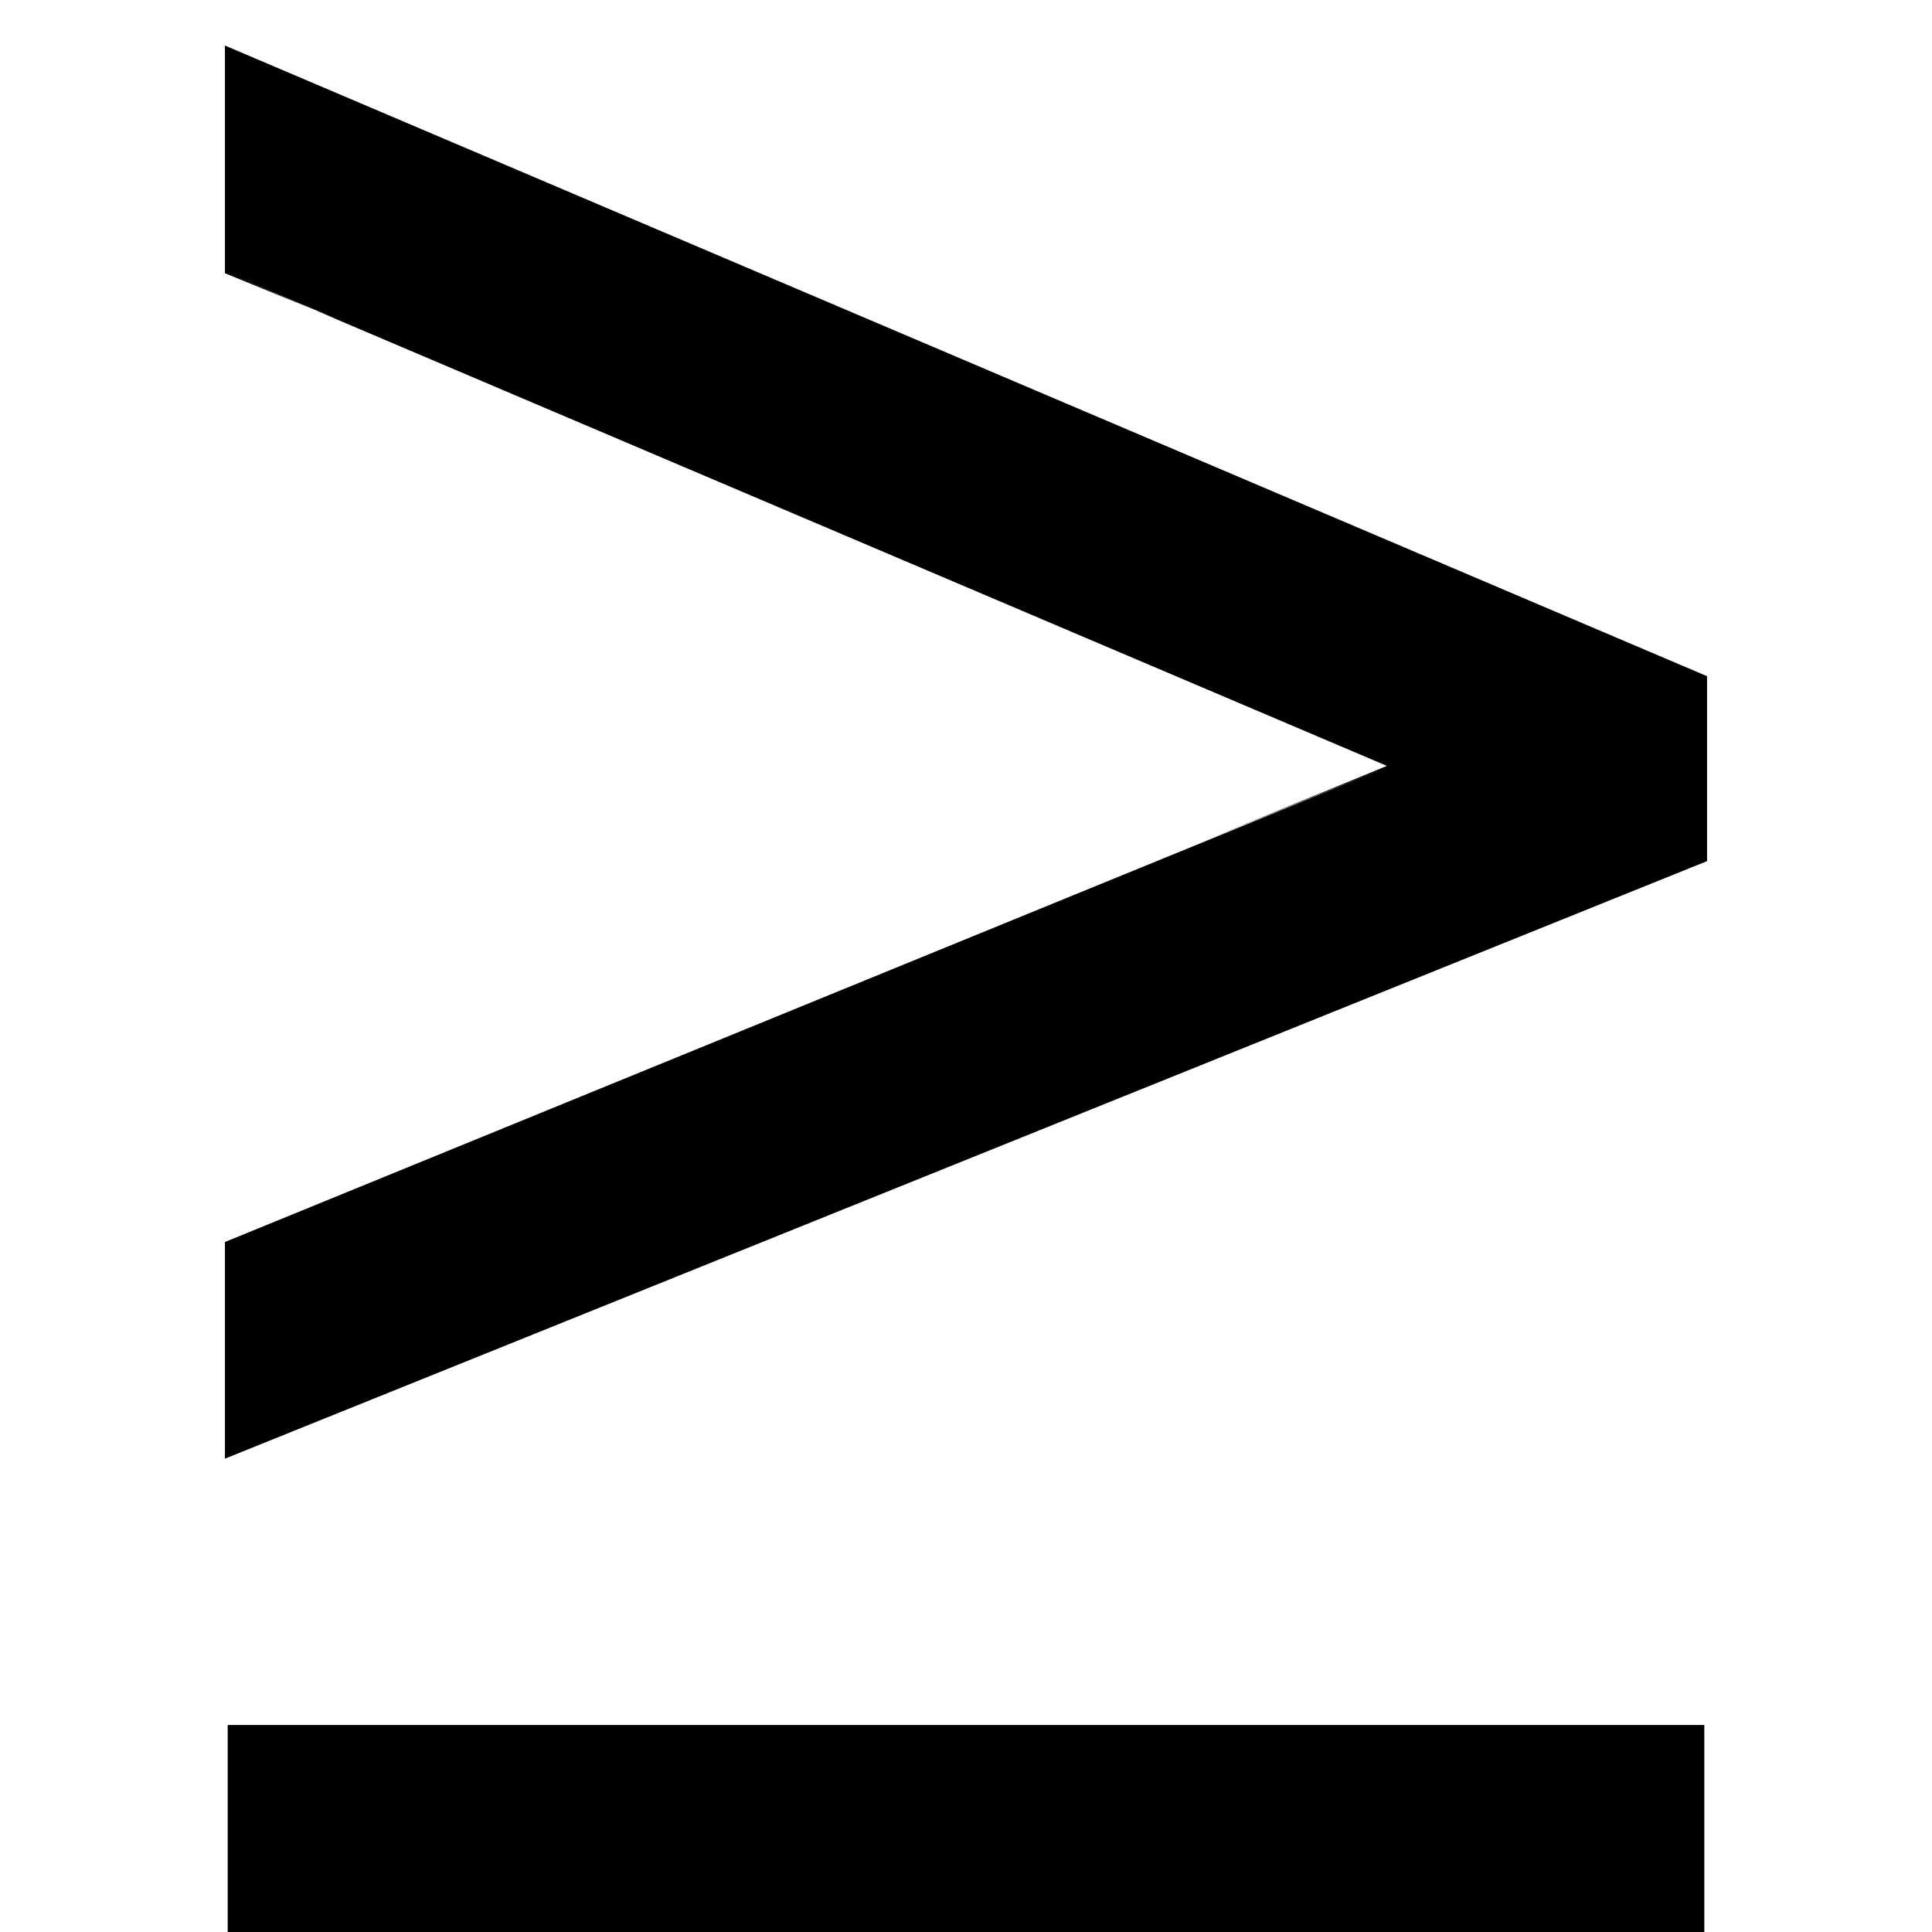 <?xml version="1.0" encoding="utf-8"?>

<!--
 ~   Copyright 2017, WSO2 Inc. (http://www.wso2.com)
 ~
 ~   Licensed under the Apache License, Version 2.0 (the "License");
 ~   you may not use this file except in compliance with the License.
 ~   You may obtain a copy of the License at
 ~
 ~        http://www.apache.org/licenses/LICENSE-2.0
 ~
 ~   Unless required by applicable law or agreed to in writing, software
 ~   distributed under the License is distributed on an "AS IS" BASIS,
 ~   WITHOUT WARRANTIES OR CONDITIONS OF ANY KIND, either express or implied.
 ~   See the License for the specific language governing permissions and
 ~   limitations under the License.
-->

<svg version="1.1" id="greater_than_equals" xmlns="http://www.w3.org/2000/svg" xmlns:xlink="http://www.w3.org/1999/xlink"
	 x="0px" y="0px" viewBox="0 0 14 14" style="enable-background:new 0 0 14 14;" xml:space="preserve">
<path d="M1.65,12.5V14h10.7v-1.5H1.65z M10.05,5.55l-1.29,0.53l1.31-0.53H10.05z
	 M1.63,1.98L2.46,2.32L1.63,1.97V1.98z M12.37,4.9v1.34L1.63,10.57V9
	l8.44-3.45h-0.02L1.63,1.97V0.33L12.37,4.9z"/>
</svg>
